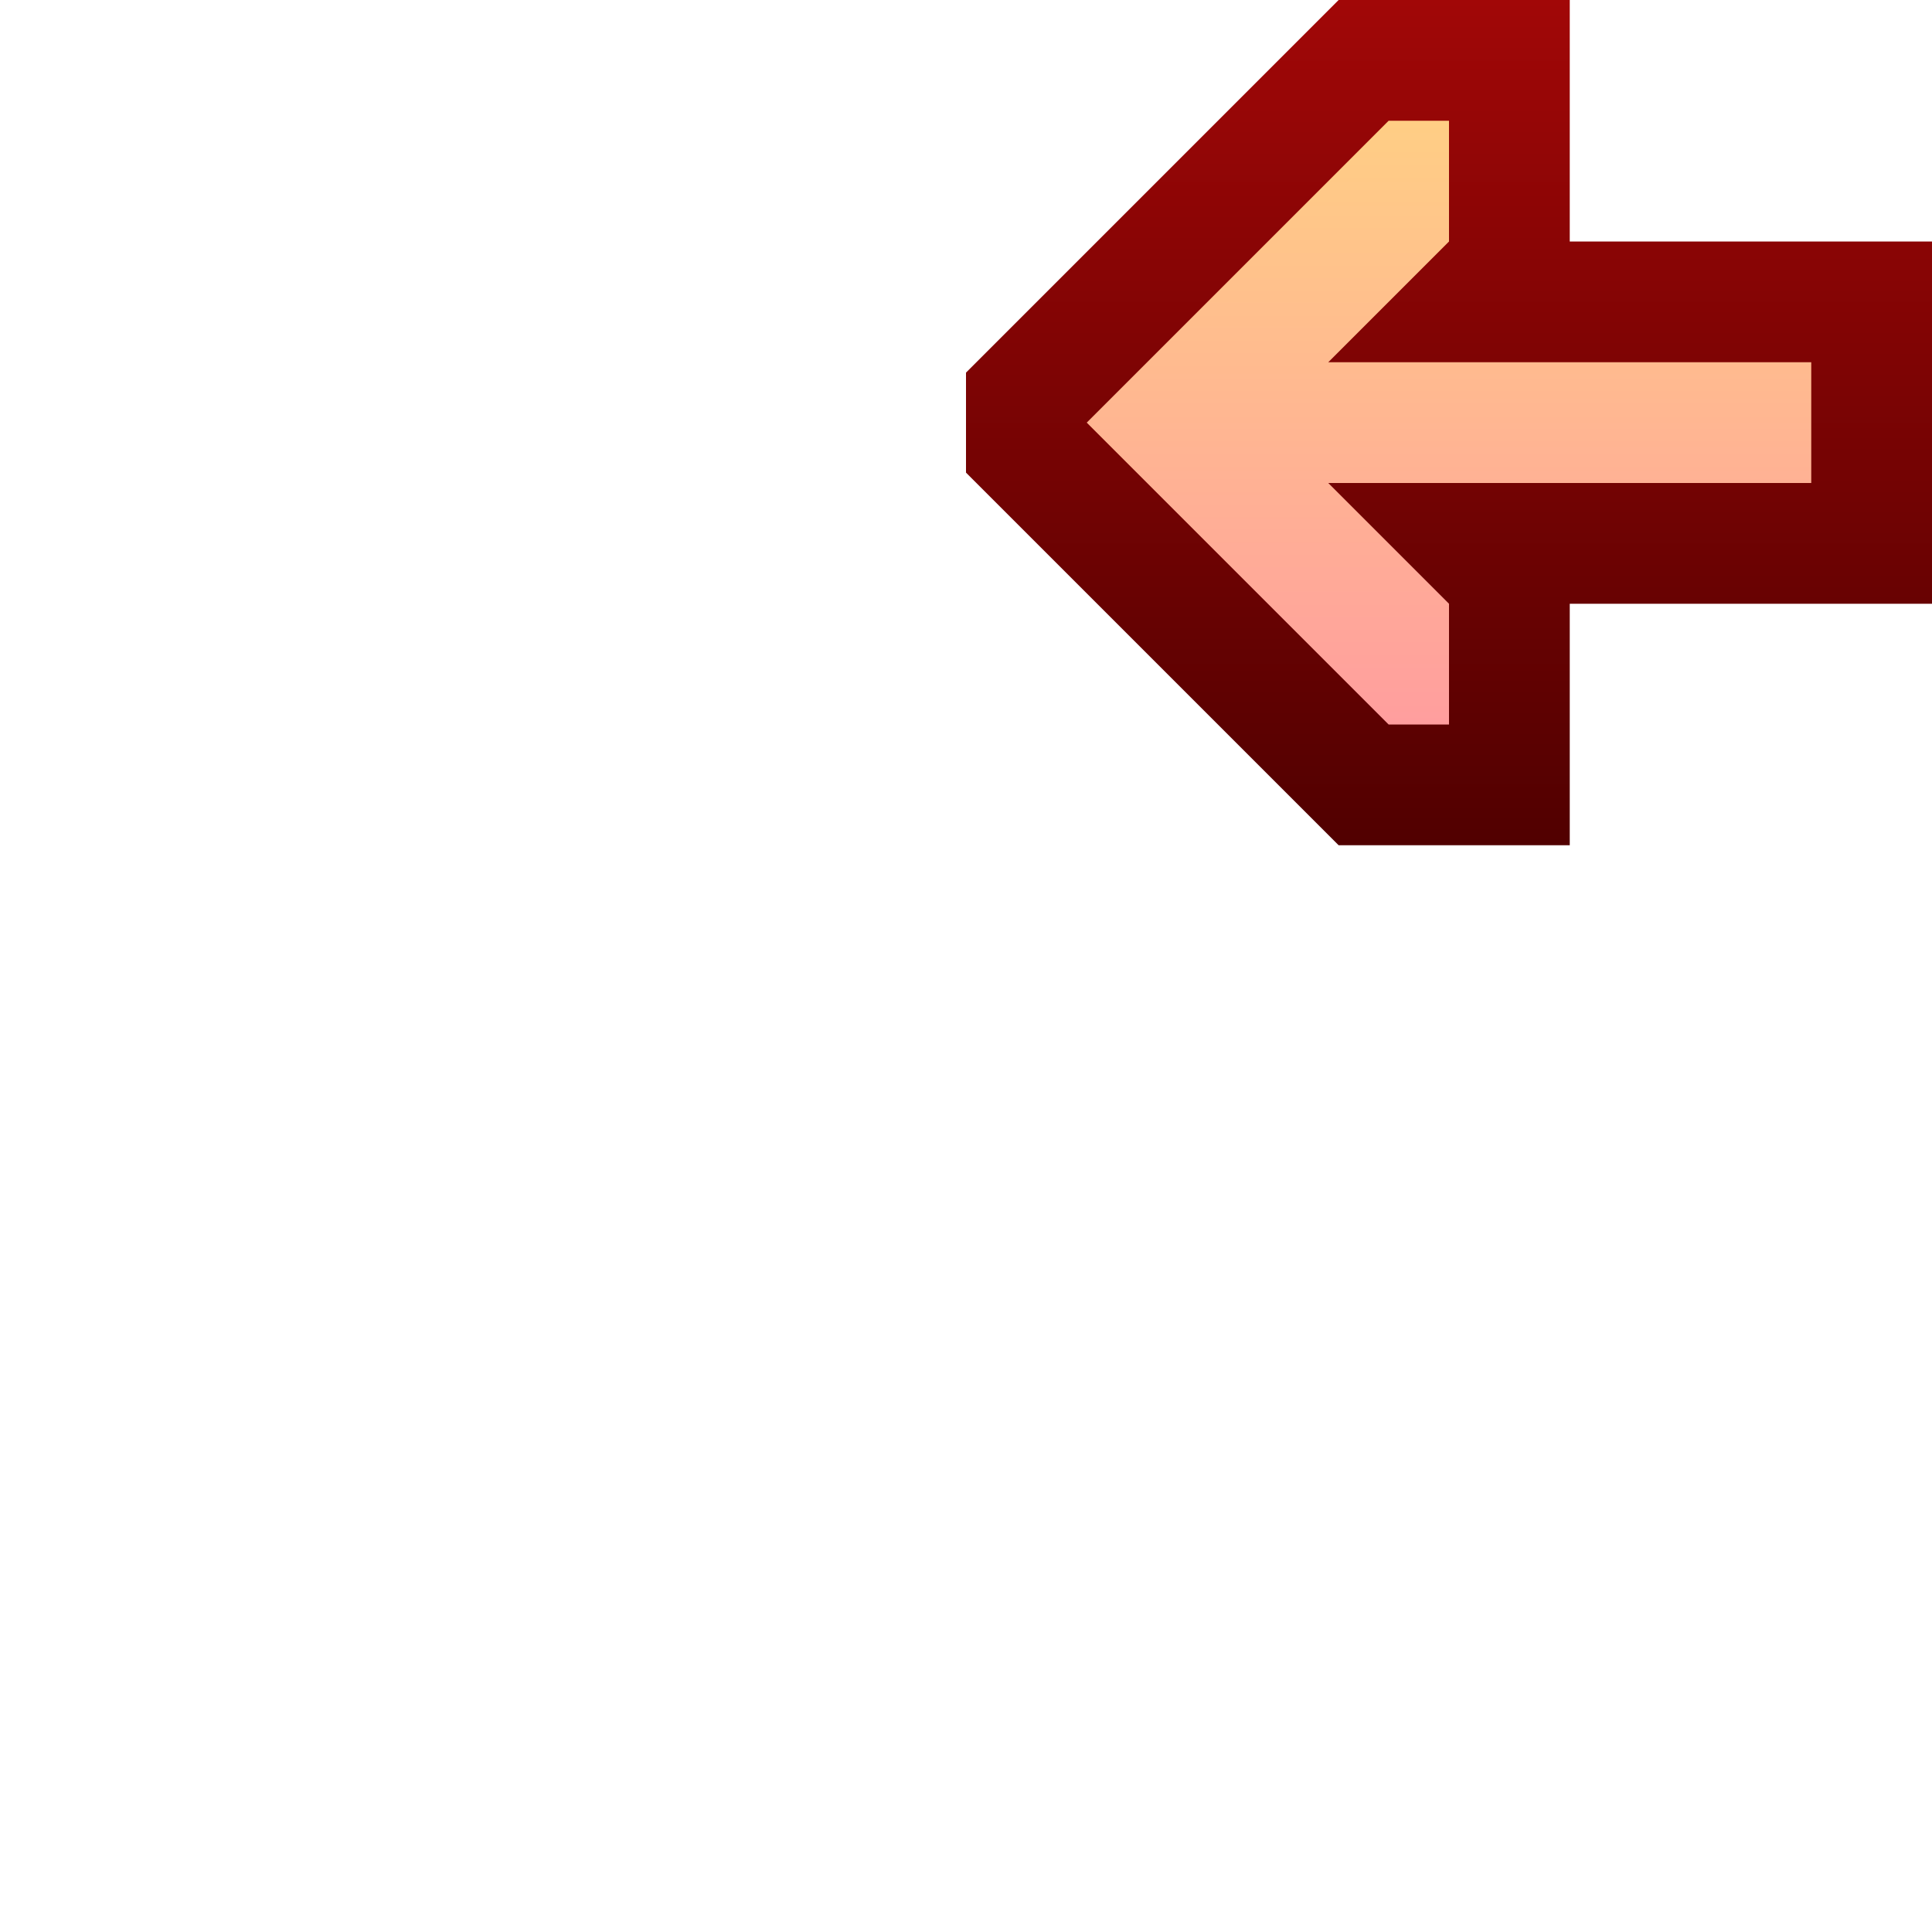 <svg ti:v="1" width="16" height="16" viewBox="0 0 16 16" xmlns="http://www.w3.org/2000/svg" xmlns:ti="urn:schemas-jetbrains-com:tisvg"><rect id="frame" width="16" height="16" fill="none"/><linearGradient id="a" x1=".5" y1="0" x2=".5" y2="1"><stop offset="0" stop-color="#A10707"/><stop offset="1" stop-color="#510000"/></linearGradient><path fill-rule="evenodd" d="M16 2h-3V0h-1.914L8 3.086v.828L11.086 7H13V5h3V2z" fill="url(#a)"/><linearGradient id="b" x1=".5" y1="0" x2=".5" y2="1"><stop offset="0" stop-color="#FFCE85"/><stop offset="1" stop-color="#FF9E9E"/></linearGradient><path fill-rule="evenodd" d="M15 3h-4l1-1V1h-.5L9 3.5 11.5 6h.5V5l-1-1h4V3z" fill="url(#b)"/></svg>
